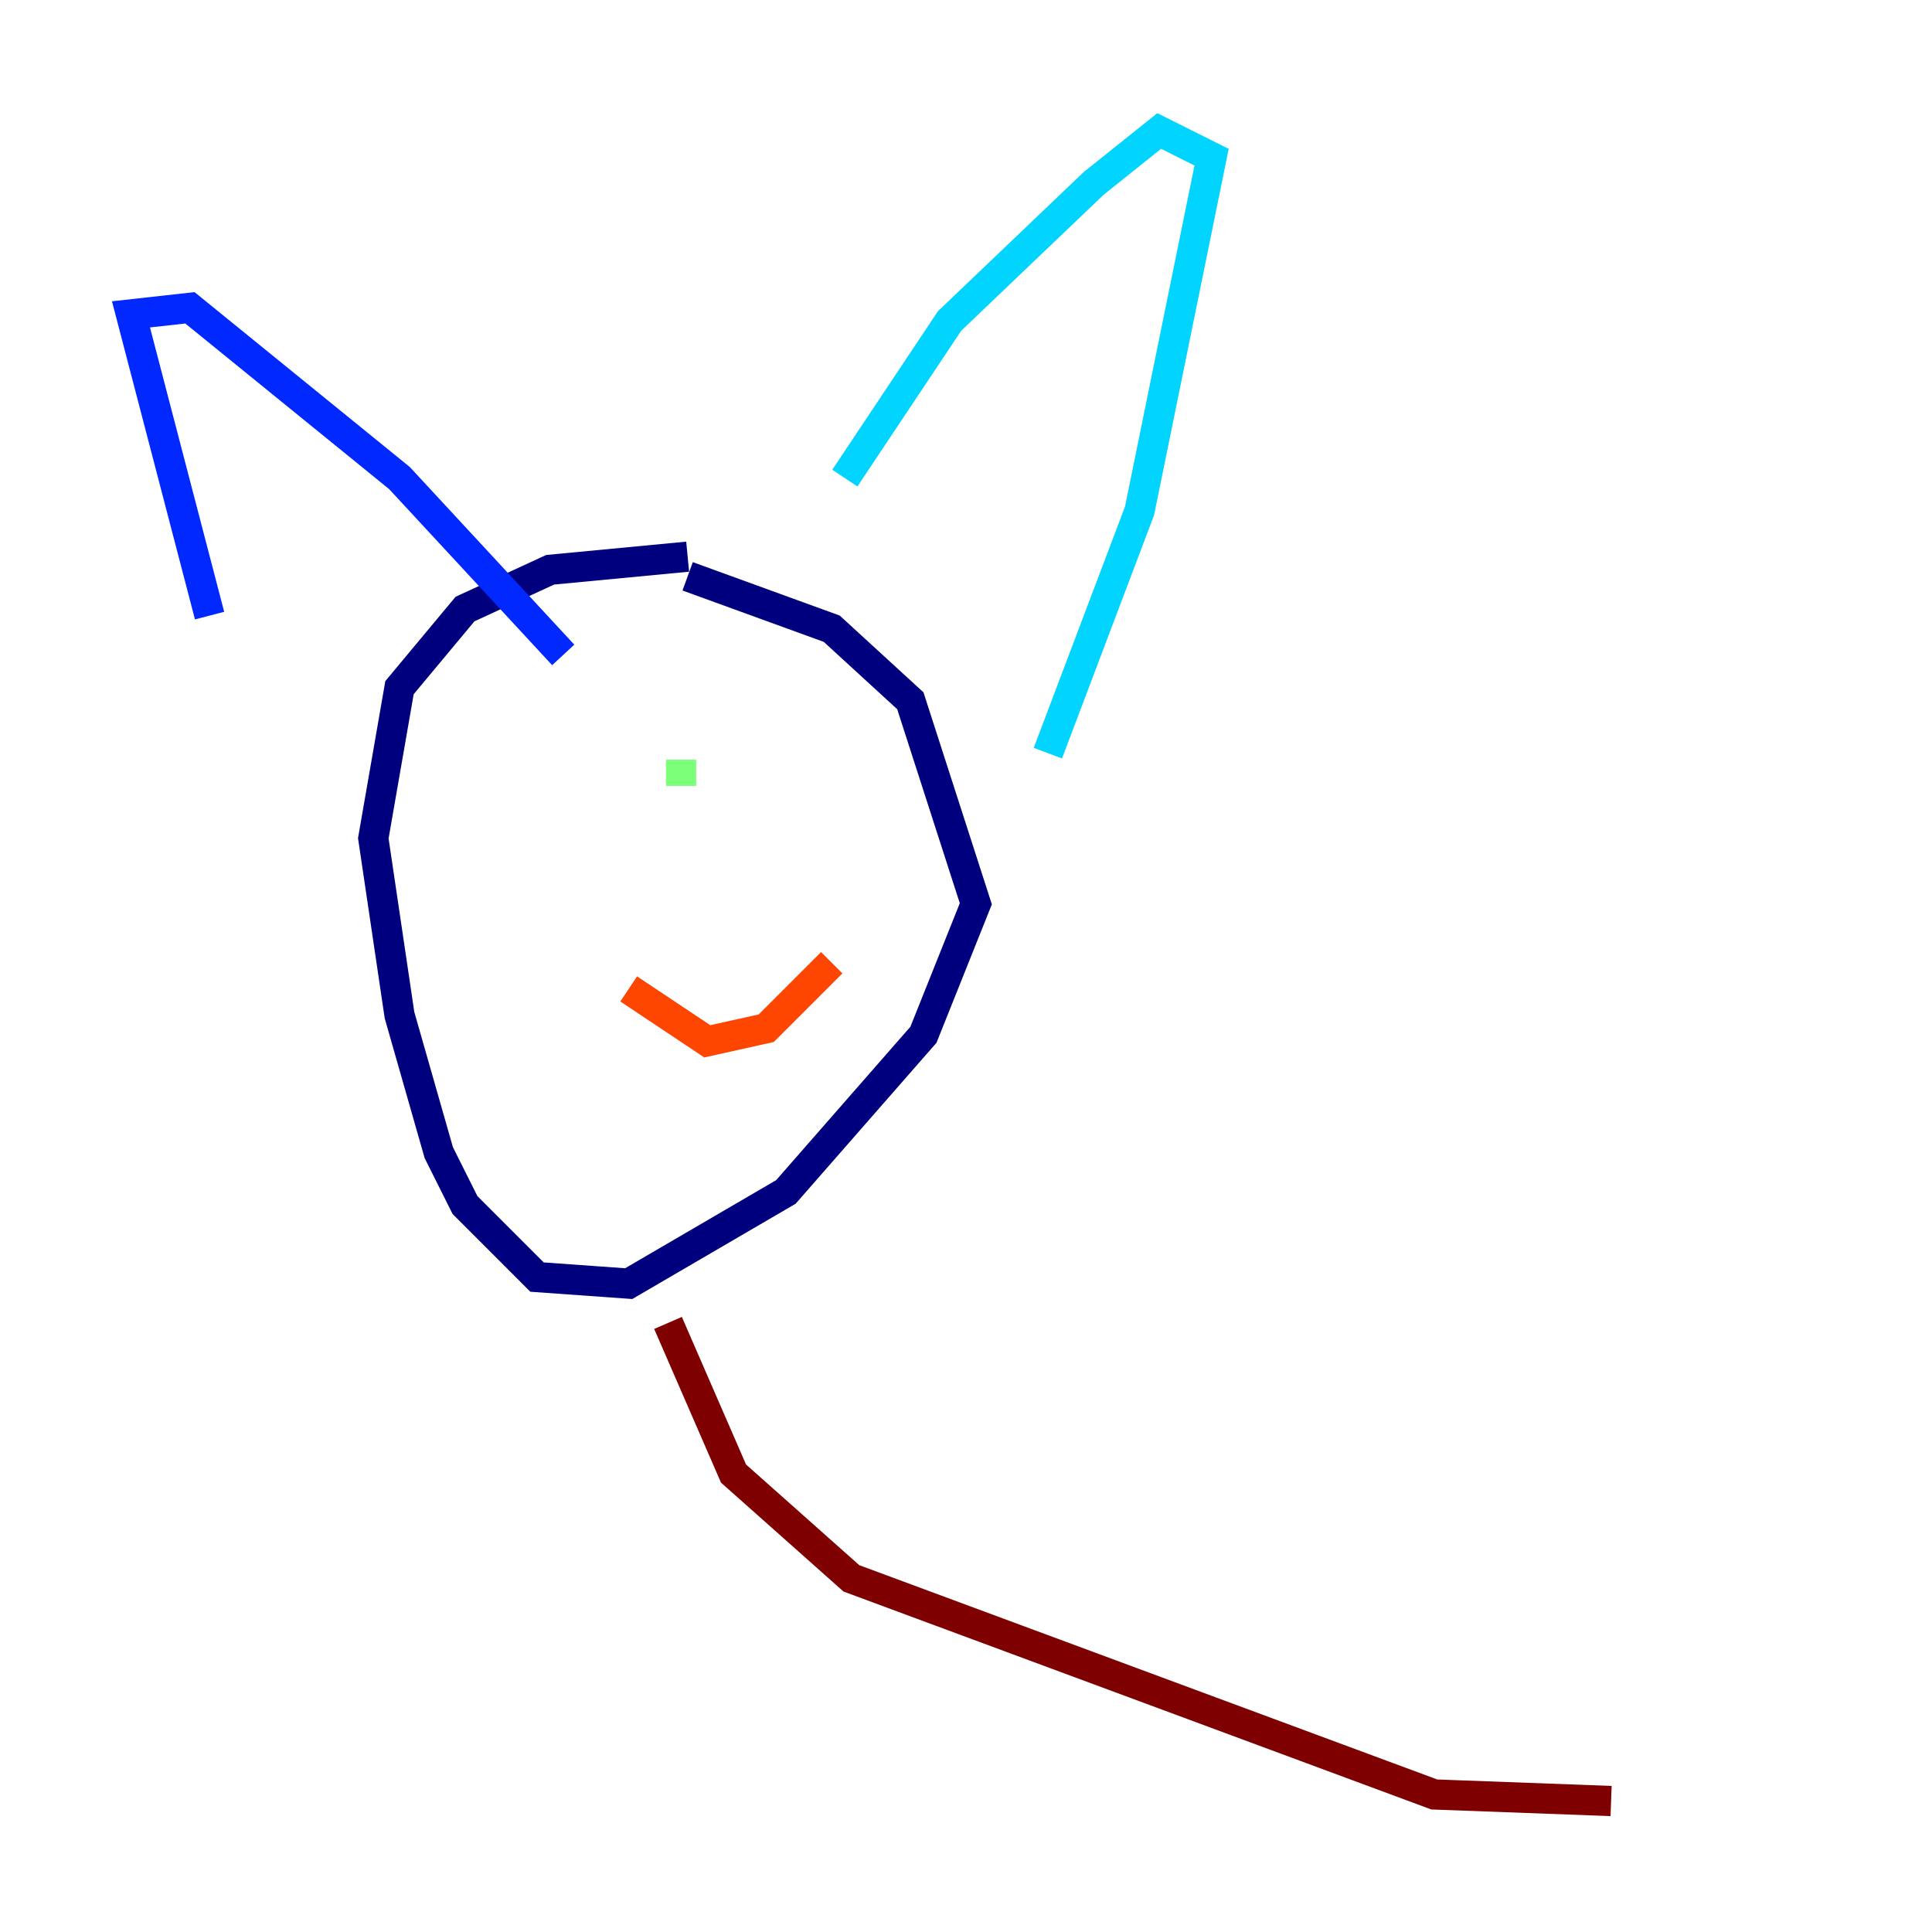 <?xml version="1.0" encoding="utf-8" ?>
<svg baseProfile="tiny" height="128" version="1.2" viewBox="0,0,128,128" width="128" xmlns="http://www.w3.org/2000/svg" xmlns:ev="http://www.w3.org/2001/xml-events" xmlns:xlink="http://www.w3.org/1999/xlink"><defs /><polyline fill="none" points="45.559,36.881 36.447,37.749 30.807,40.352 26.468,45.559 24.732,55.539 26.468,67.254 29.071,76.366 30.807,79.837 35.58,84.61 41.654,85.044 52.068,78.969 61.18,68.556 64.651,59.878 60.312,46.427 55.105,41.654 45.559,38.183" stroke="#00007f" stroke-width="2" /><polyline fill="none" points="13.885,40.786 8.678,20.827 12.583,20.393 26.468,31.675 37.315,43.39" stroke="#0028ff" stroke-width="2" /><polyline fill="none" points="55.973,31.675 62.915,21.261 72.461,12.149 76.8,8.678 80.271,10.414 75.498,33.844 69.424,49.898" stroke="#00d4ff" stroke-width="2" /><polyline fill="none" points="45.125,50.332 45.125,52.068" stroke="#7cff79" stroke-width="2" /><polyline fill="none" points="58.576,51.634 58.576,51.634" stroke="#ffe500" stroke-width="2" /><polyline fill="none" points="41.654,65.519 46.861,68.99 50.766,68.122 55.105,63.783" stroke="#ff4600" stroke-width="2" /><polyline fill="none" points="44.258,87.647 48.597,97.627 56.407,104.57 95.024,118.888 106.739,119.322" stroke="#7f0000" stroke-width="2" /></svg>
